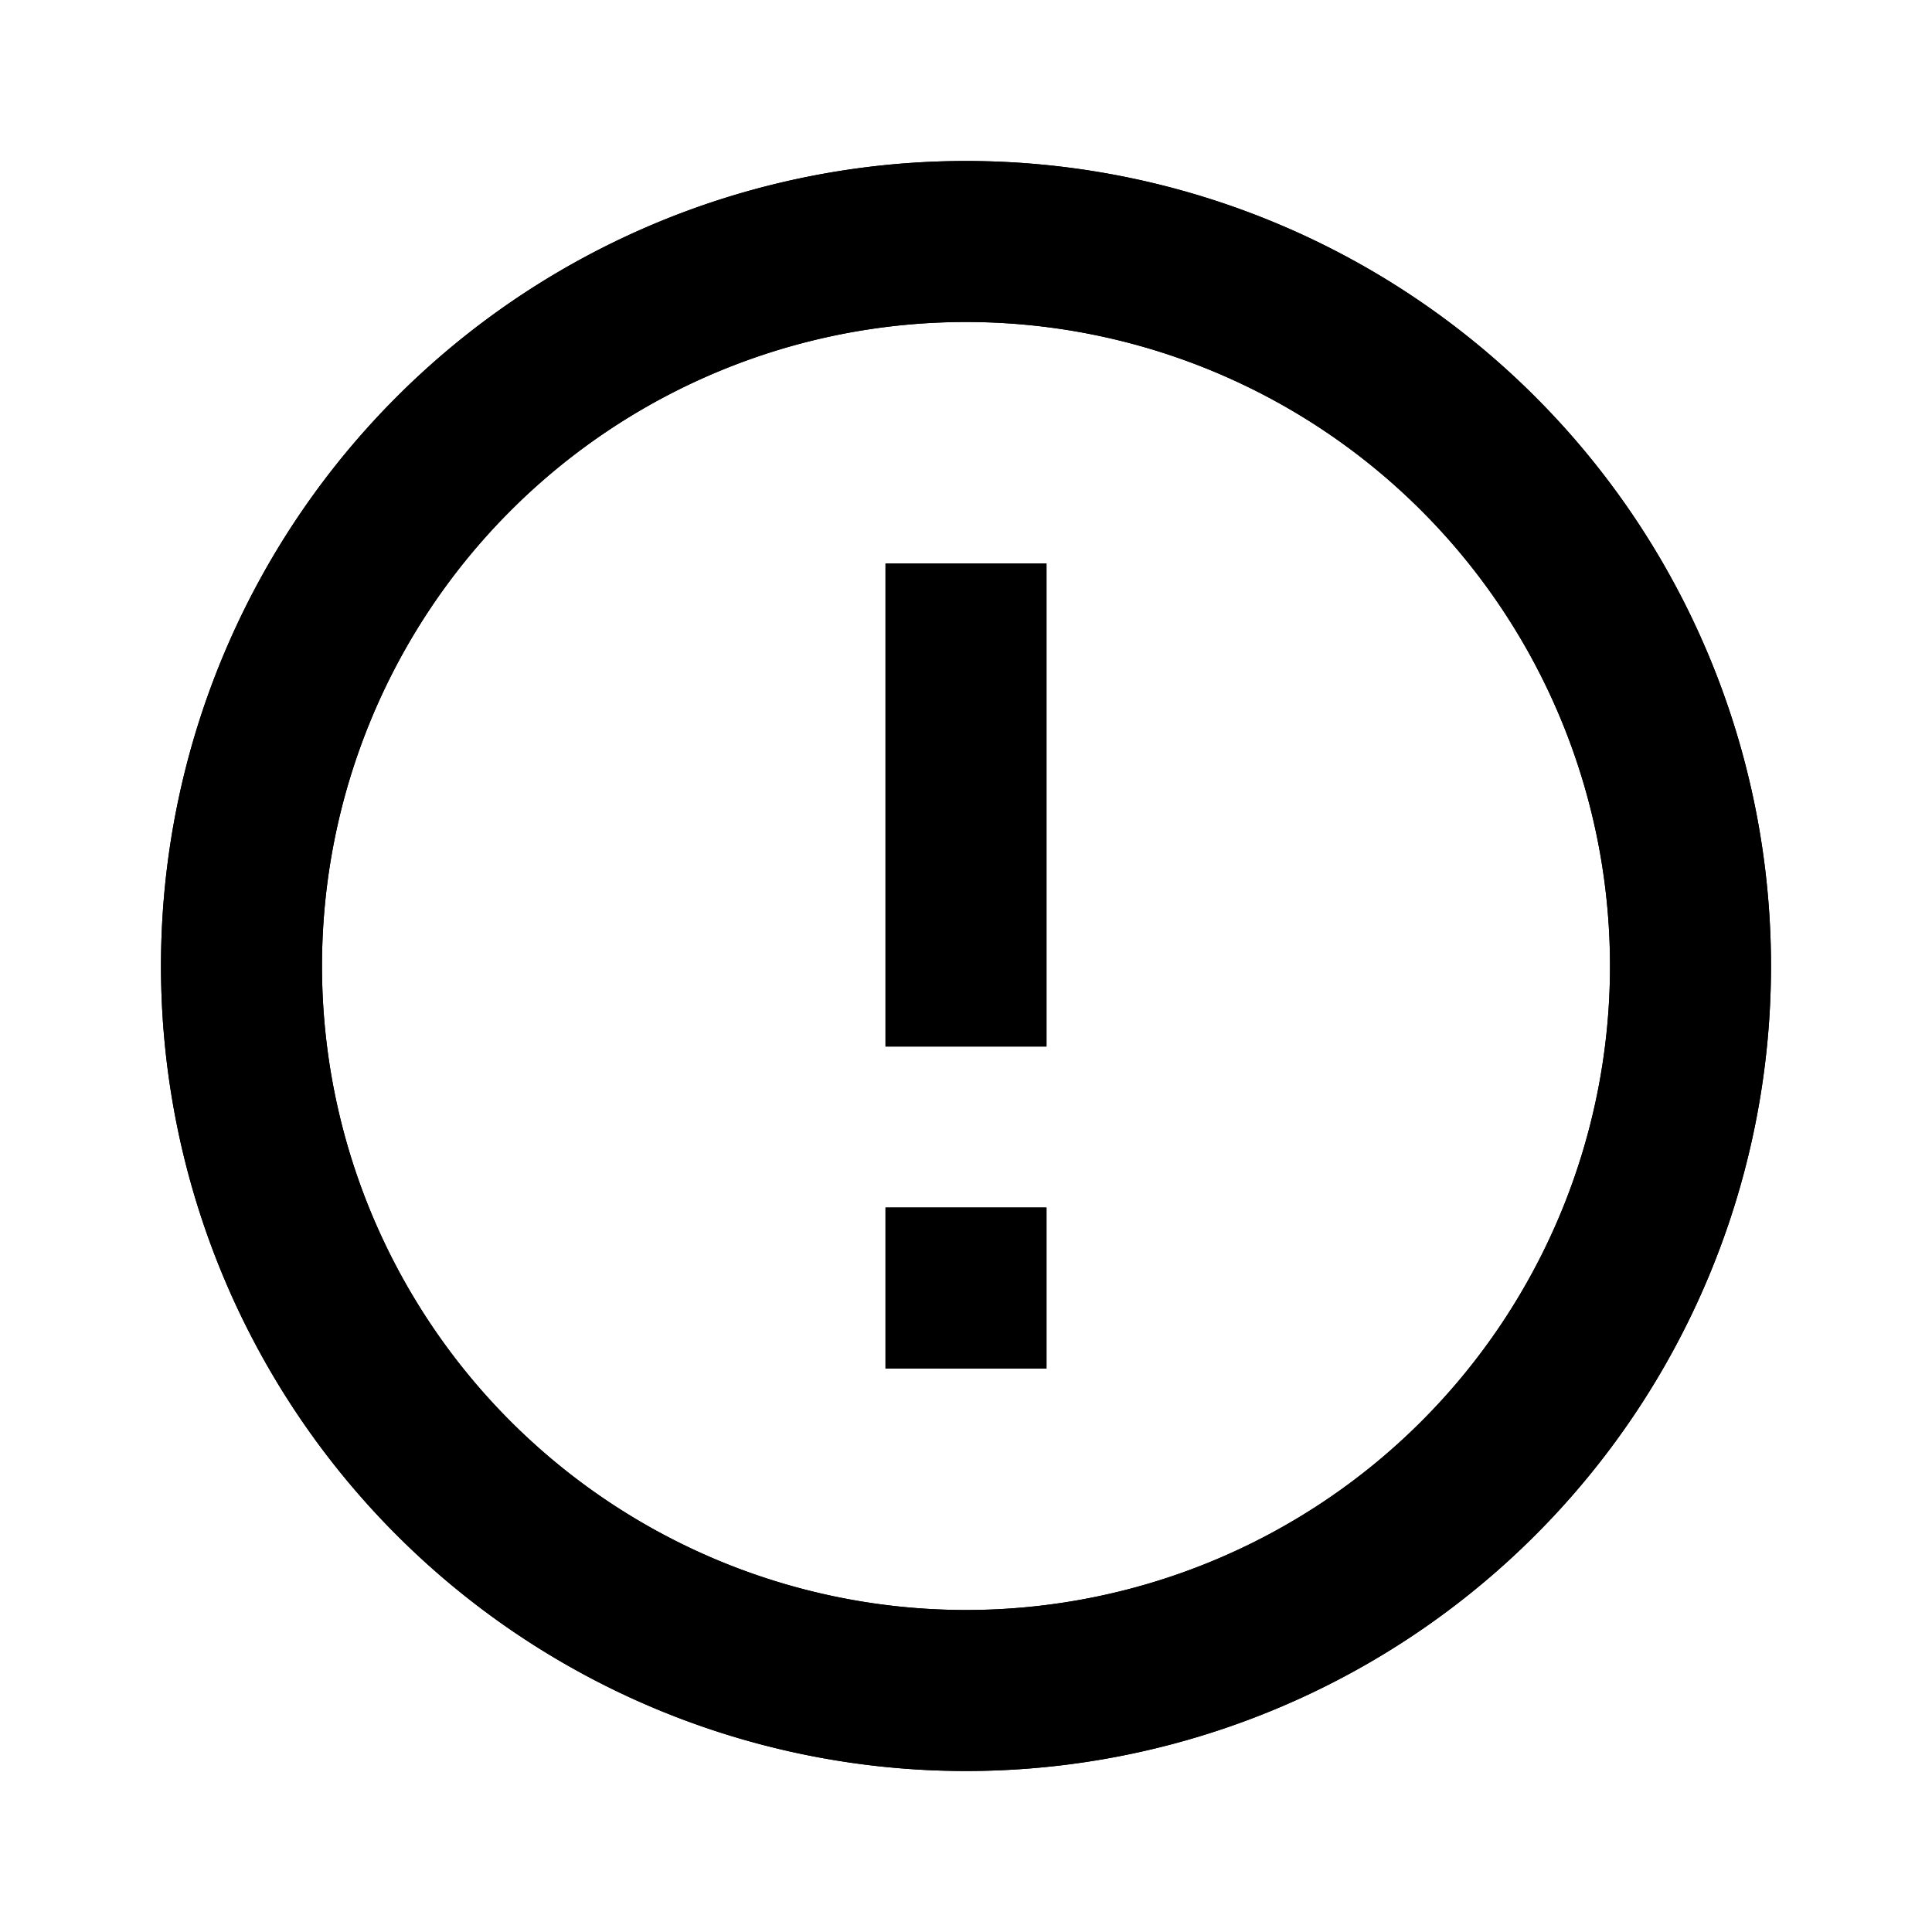 <svg xmlns="http://www.w3.org/2000/svg" xmlns:xlink="http://www.w3.org/1999/xlink" width="24" height="24" viewBox="0 0 24 24">
  <defs>
    <clipPath id="clip-error-warning-icon">
      <rect width="24" height="24"/>
    </clipPath>
  </defs>
  <g id="error-warning-icon" clip-path="url(#clip-error-warning-icon)">
    <g id="Grupo_2434" data-name="Grupo 2434">
      <path id="Trazado_207" data-name="Trazado 207" d="M0,0H24V24H0Z" fill="none"/>
      <path id="Trazado_208" data-name="Trazado 208" d="M12,22A10,10,0,1,1,22,12,10,10,0,0,1,12,22Zm0-2a8,8,0,1,0-8-8A8,8,0,0,0,12,20Zm-1-5h2v2H11Zm0-8h2v6H11Z"/>
    </g>
    <g id="Grupo_2435" data-name="Grupo 2435">
      <path id="Trazado_210" data-name="Trazado 210" d="M12,22A10,10,0,1,1,22,12,10,10,0,0,1,12,22Zm0-2a8,8,0,1,0-8-8A8,8,0,0,0,12,20Zm-1-5h2v2H11Zm0-8h2v6H11Z"/>
      <rect id="Rectángulo_900" data-name="Rectángulo 900" width="24" height="24" opacity="0"/>
      <path id="Trazado_209" data-name="Trazado 209" d="M0,0H24V24H0Z" fill="rgba(0,0,0,0)" opacity="0"/>
    </g>
  </g>
</svg>
